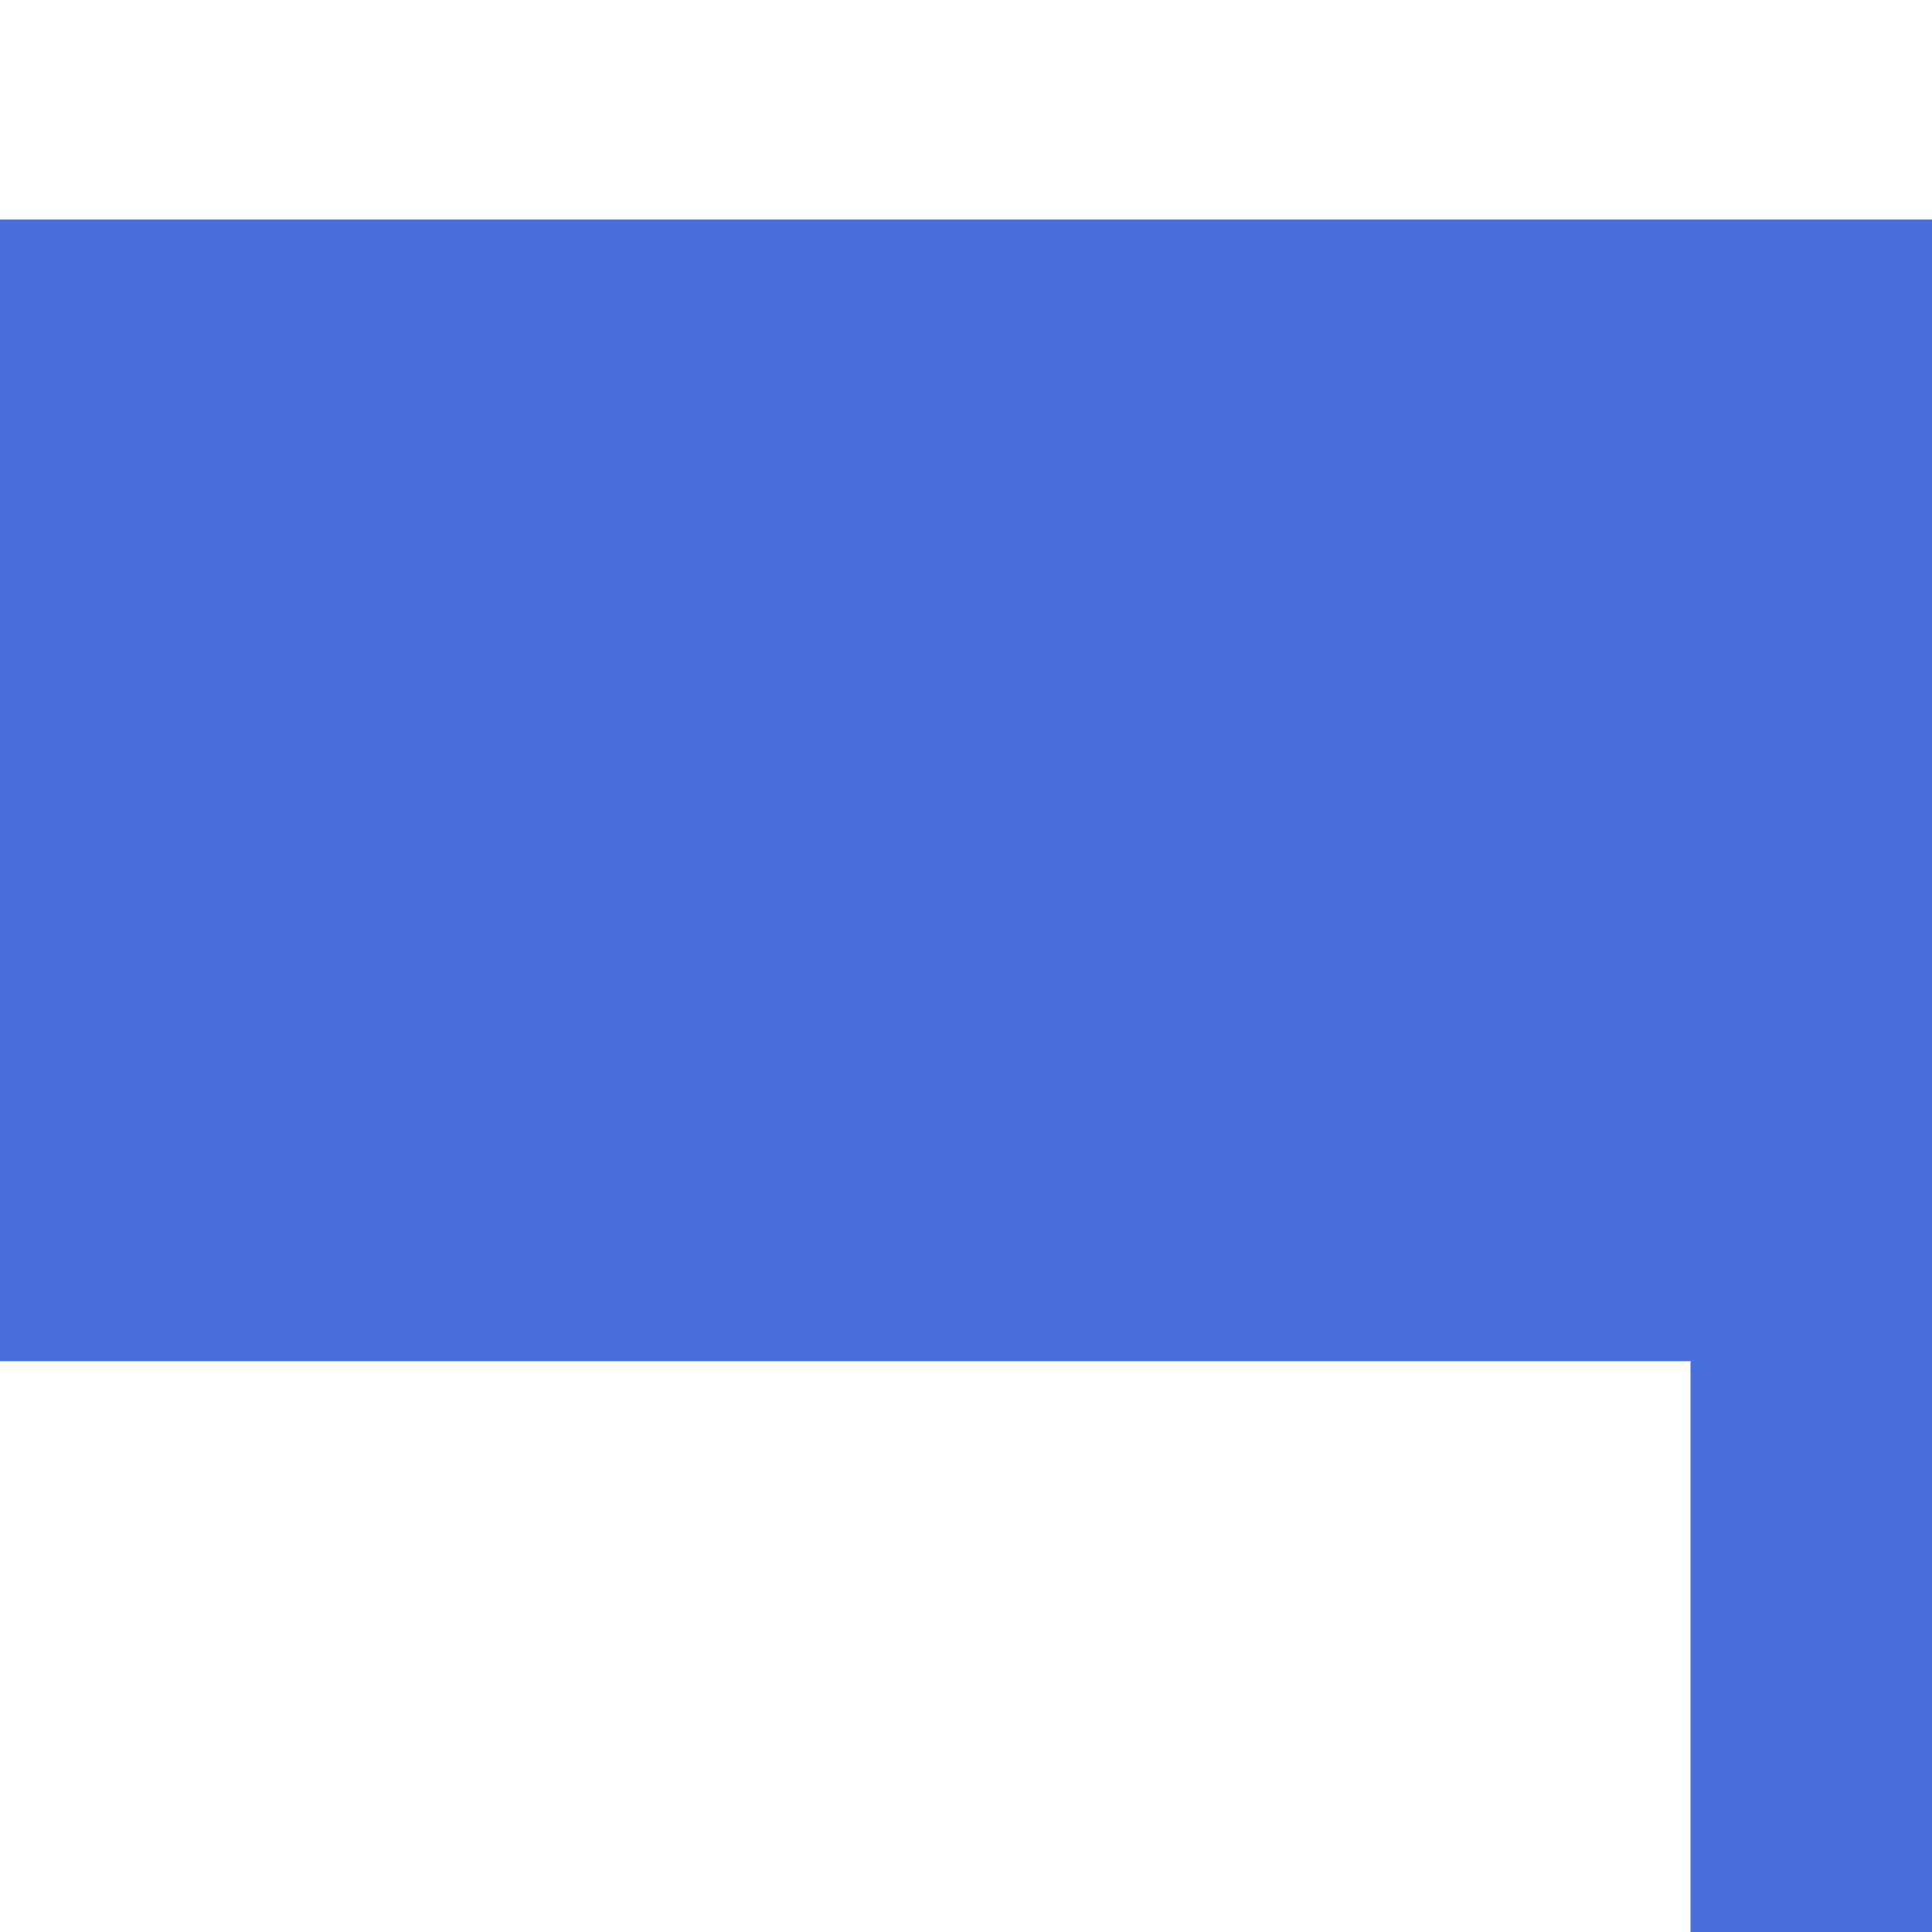 <svg width="44" height="44" viewBox="0 0 44 44" fill="none" xmlns="http://www.w3.org/2000/svg">
<g clip-path="url(#clip0_815_5994)">
<path fill-rule="evenodd" clip-rule="evenodd" d="M38.5 5H-8.5V31H38.5V44H53.5V5H52.5H38.5Z" fill="#486FDB"/>
</g>
<defs>
<clipPath id="clip0_815_5994">
<rect width="44" height="44" fill="white"/>
</clipPath>
</defs>
</svg>
